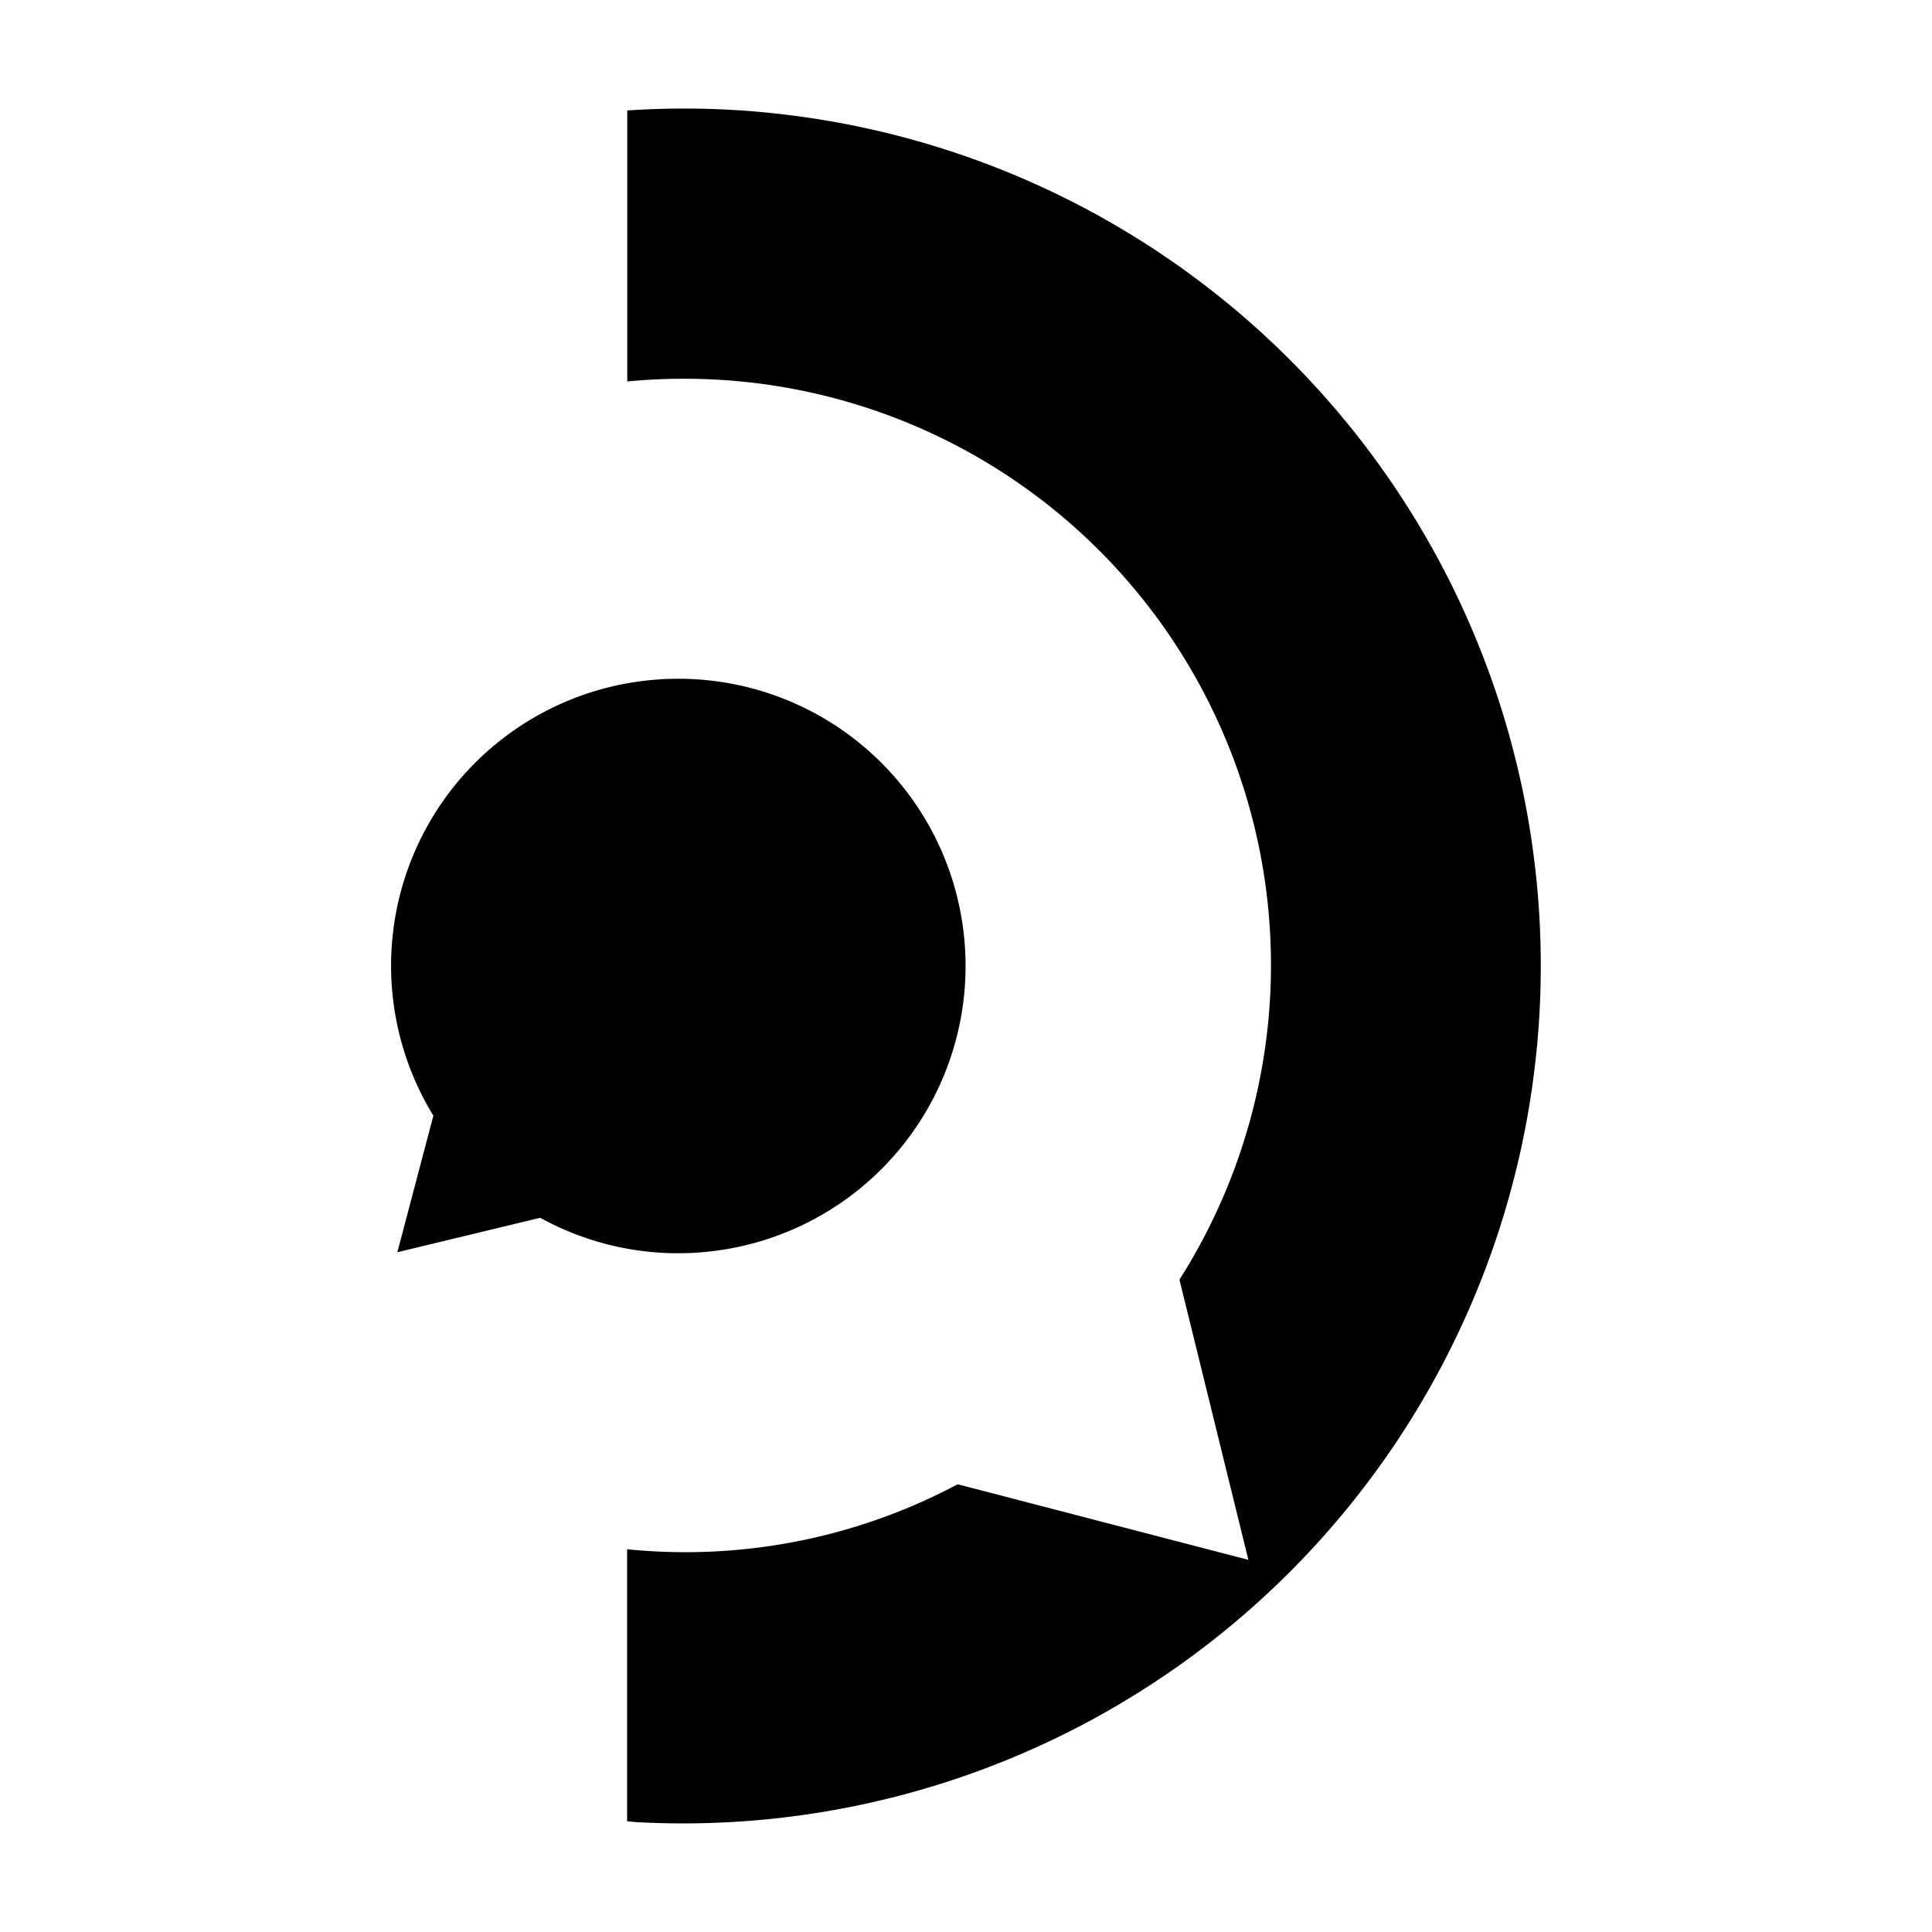 <svg id="Layer_1" data-name="Layer 1" xmlns="http://www.w3.org/2000/svg" viewBox="0 0 50.46 50.46"><title>defensa</title><path d="M25.2,24.7a7.5,7.5,0,0,0-7.737-6.968c-.092,0-.184.007-.276.015a7.583,7.583,0,0,0-.806.1,7.494,7.494,0,0,0-5.062,11.292l-.941,3.567,3.732-.9a7.457,7.457,0,0,0,3.881.921c.084,0,.169-.007.255-.014A7.5,7.5,0,0,0,25.2,24.7"/><path d="M40.121,27.549A22.387,22.387,0,0,0,20.172,2.956c-.39-.043-.779-.072-1.166-.092a22.25,22.25,0,0,0-2.623.021V9.963a15.409,15.409,0,0,1,2.258-.051q.281.013.564.038a15.313,15.313,0,0,1,11.6,23.471l1.8,7.319-7.592-1.974a15.124,15.124,0,0,1-7.958,1.75c-.171-.009-.346-.022-.52-.038-.052,0-.1-.011-.156-.016V47.57c.1.007.208.019.309.024A22.4,22.4,0,0,0,40.121,27.549"/></svg>